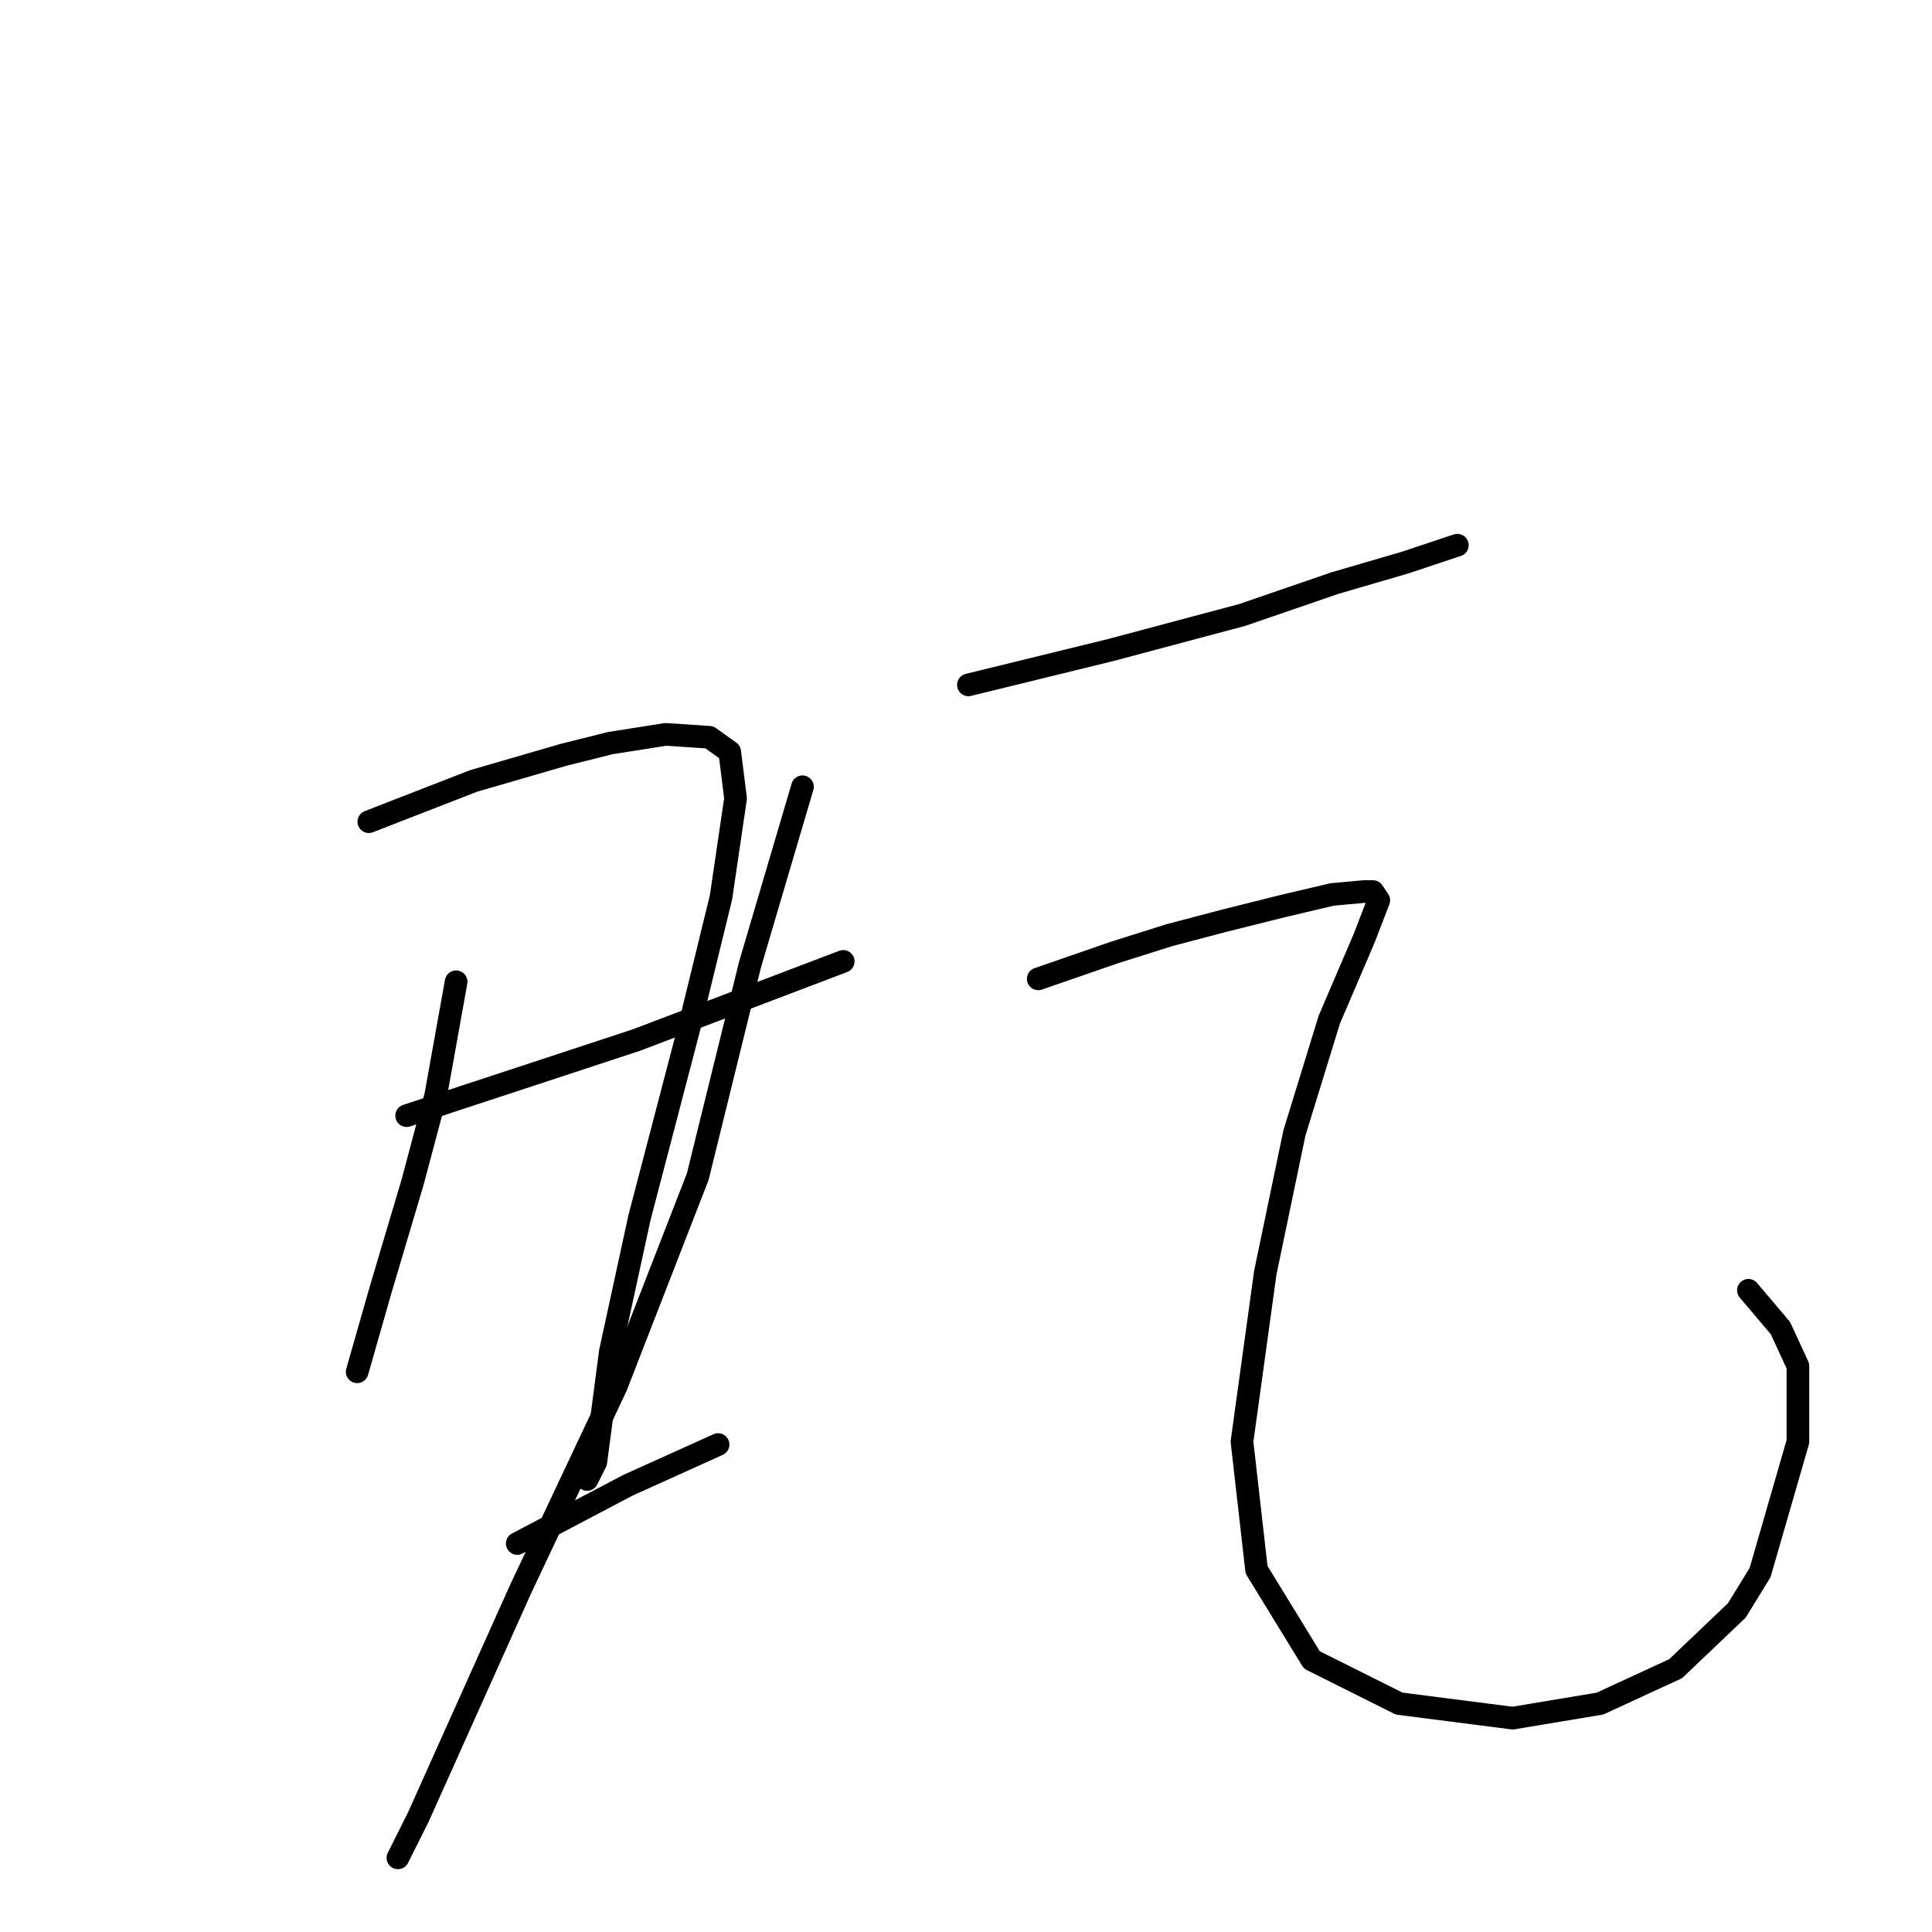 <?xml version="1.0" standalone="no"?>
    <svg width="256" height="256" xmlns="http://www.w3.org/2000/svg" version="1.1">
    <polyline stroke="black" stroke-width="3" stroke-linecap="round" fill="transparent" stroke-linejoin="round" points="48.87 108.878 62.754 103.478 74.709 100.007 80.88 98.465 88.208 97.308 93.993 97.693 96.692 99.622 97.464 105.792 95.535 118.905 91.293 136.26 84.737 161.329 80.88 179.069 78.952 193.725 77.795 196.039 77.795 196.039 " />
        <polyline stroke="black" stroke-width="3" stroke-linecap="round" fill="transparent" stroke-linejoin="round" points="60.44 130.089 57.74 145.13 54.655 156.7 50.412 170.97 47.327 181.769 47.327 181.769 " />
        <polyline stroke="black" stroke-width="3" stroke-linecap="round" fill="transparent" stroke-linejoin="round" points="53.883 147.83 84.351 137.803 111.733 127.39 111.733 127.39 " />
        <polyline stroke="black" stroke-width="3" stroke-linecap="round" fill="transparent" stroke-linejoin="round" points="68.539 204.523 83.194 196.81 95.15 191.41 95.15 191.41 " />
        <polyline stroke="black" stroke-width="3" stroke-linecap="round" fill="transparent" stroke-linejoin="round" points="128.317 90.751 147.215 86.123 164.57 81.495 176.911 77.253 186.167 74.553 193.109 72.239 193.109 72.239 " />
        <polyline stroke="black" stroke-width="3" stroke-linecap="round" fill="transparent" stroke-linejoin="round" points="137.573 129.704 147.6 126.233 154.928 123.919 162.256 121.99 169.969 120.062 176.525 118.519 180.768 118.134 181.925 118.134 182.696 119.291 180.768 124.304 176.14 135.103 171.512 150.144 167.655 168.656 164.57 191.025 166.498 207.994 173.826 219.95 185.396 225.735 200.437 227.663 212.007 225.735 222.034 221.107 230.133 213.394 233.218 208.38 238.232 191.025 238.232 180.997 235.918 175.984 231.676 170.97 231.676 170.97 " />
        <polyline stroke="black" stroke-width="3" stroke-linecap="round" fill="transparent" stroke-linejoin="round" points="106.334 104.25 99.392 127.775 92.45 155.929 81.651 183.697 68.924 210.694 55.426 240.776 52.726 246.175 52.726 246.175 " />
        </svg>